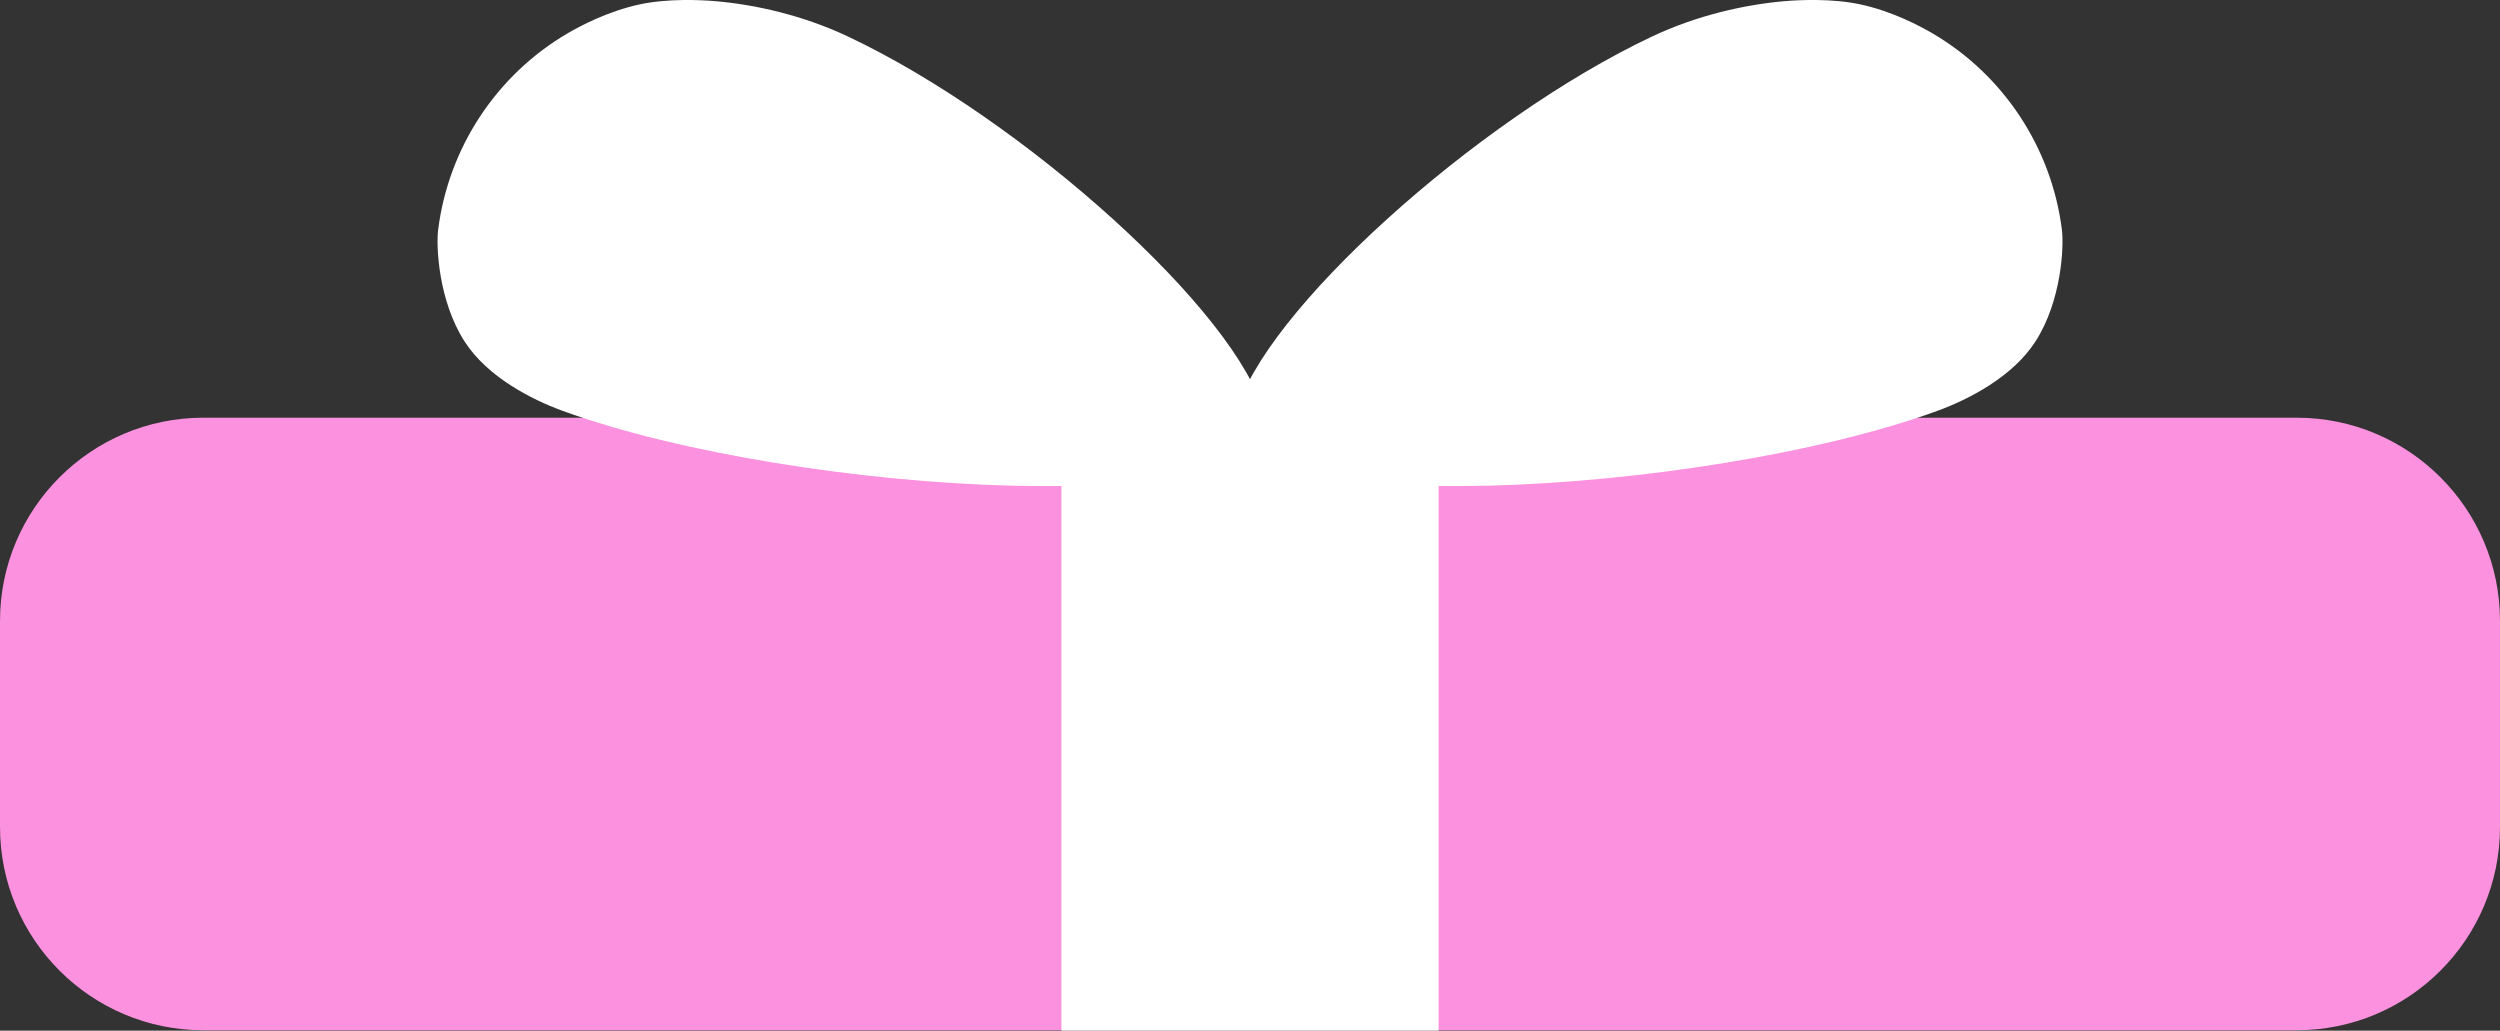 <svg version="1.1" xmlns="http://www.w3.org/2000/svg" xmlns:xlink="http://www.w3.org/1999/xlink" width="92.201" height="38.011" viewBox="0,0,92.201,38.011"><rect x="0" y="0" width="92.201" height="38.011" fill="#333333" stroke="none"/><g transform="translate(-193.899,-160.995)"><g stroke="none" stroke-miterlimit="10"><path d="" fill="#ef4668" stroke-width="1"/><path d="" fill="#ef4668" stroke-width="1"/><path d="" fill="#faf7a6" stroke-width="1"/><path d="M201.399,198.991c-4.142,0 -7.5,-3.358 -7.5,-7.5v-7.591c0,-4.142 3.358,-7.5 7.5,-7.5h77.201c4.142,0 7.5,3.358 7.5,7.5v7.591c0,4.142 -3.358,7.5 -7.5,7.5z" fill="#fb91df" stroke-width="0"/><path d="M233.045,199.005v-22.591h13.91v22.591z" fill="#ffffff" stroke-width="0"/><g fill="#ffffff" stroke-width="0.5"><path d="M210.059,169.465c0.378,-3.004 2.14,-5.702 4.779,-7.244c0.423,-0.247 1.458,-0.809 2.667,-1.067c1.03,-0.22 2.236,-0.162 2.767,-0.117c1.504,0.128 3.254,0.528 4.893,1.301c6.531,3.078 14.426,10.248 15.338,13.886c1.03,4.109 -17.244,3.074 -25.879,-0.086c-1.118,-0.409 -2.75,-1.241 -3.589,-2.546c-0.965,-1.5 -1.055,-3.5 -0.977,-4.127z"/><path d="M268.965,173.592c-0.84,1.305 -2.472,2.137 -3.589,2.546c-8.635,3.16 -26.909,4.195 -25.879,0.086c0.912,-3.638 8.808,-10.807 15.338,-13.886c1.639,-0.773 3.389,-1.172 4.893,-1.301c0.532,-0.045 1.737,-0.103 2.767,0.117c1.209,0.258 2.245,0.82 2.668,1.067c2.638,1.542 4.401,4.24 4.779,7.244c0.079,0.627 -0.011,2.627 -0.977,4.127z"/></g></g></g></svg><!--rotationCenter:46.10073000000003:19.00541585489279-->